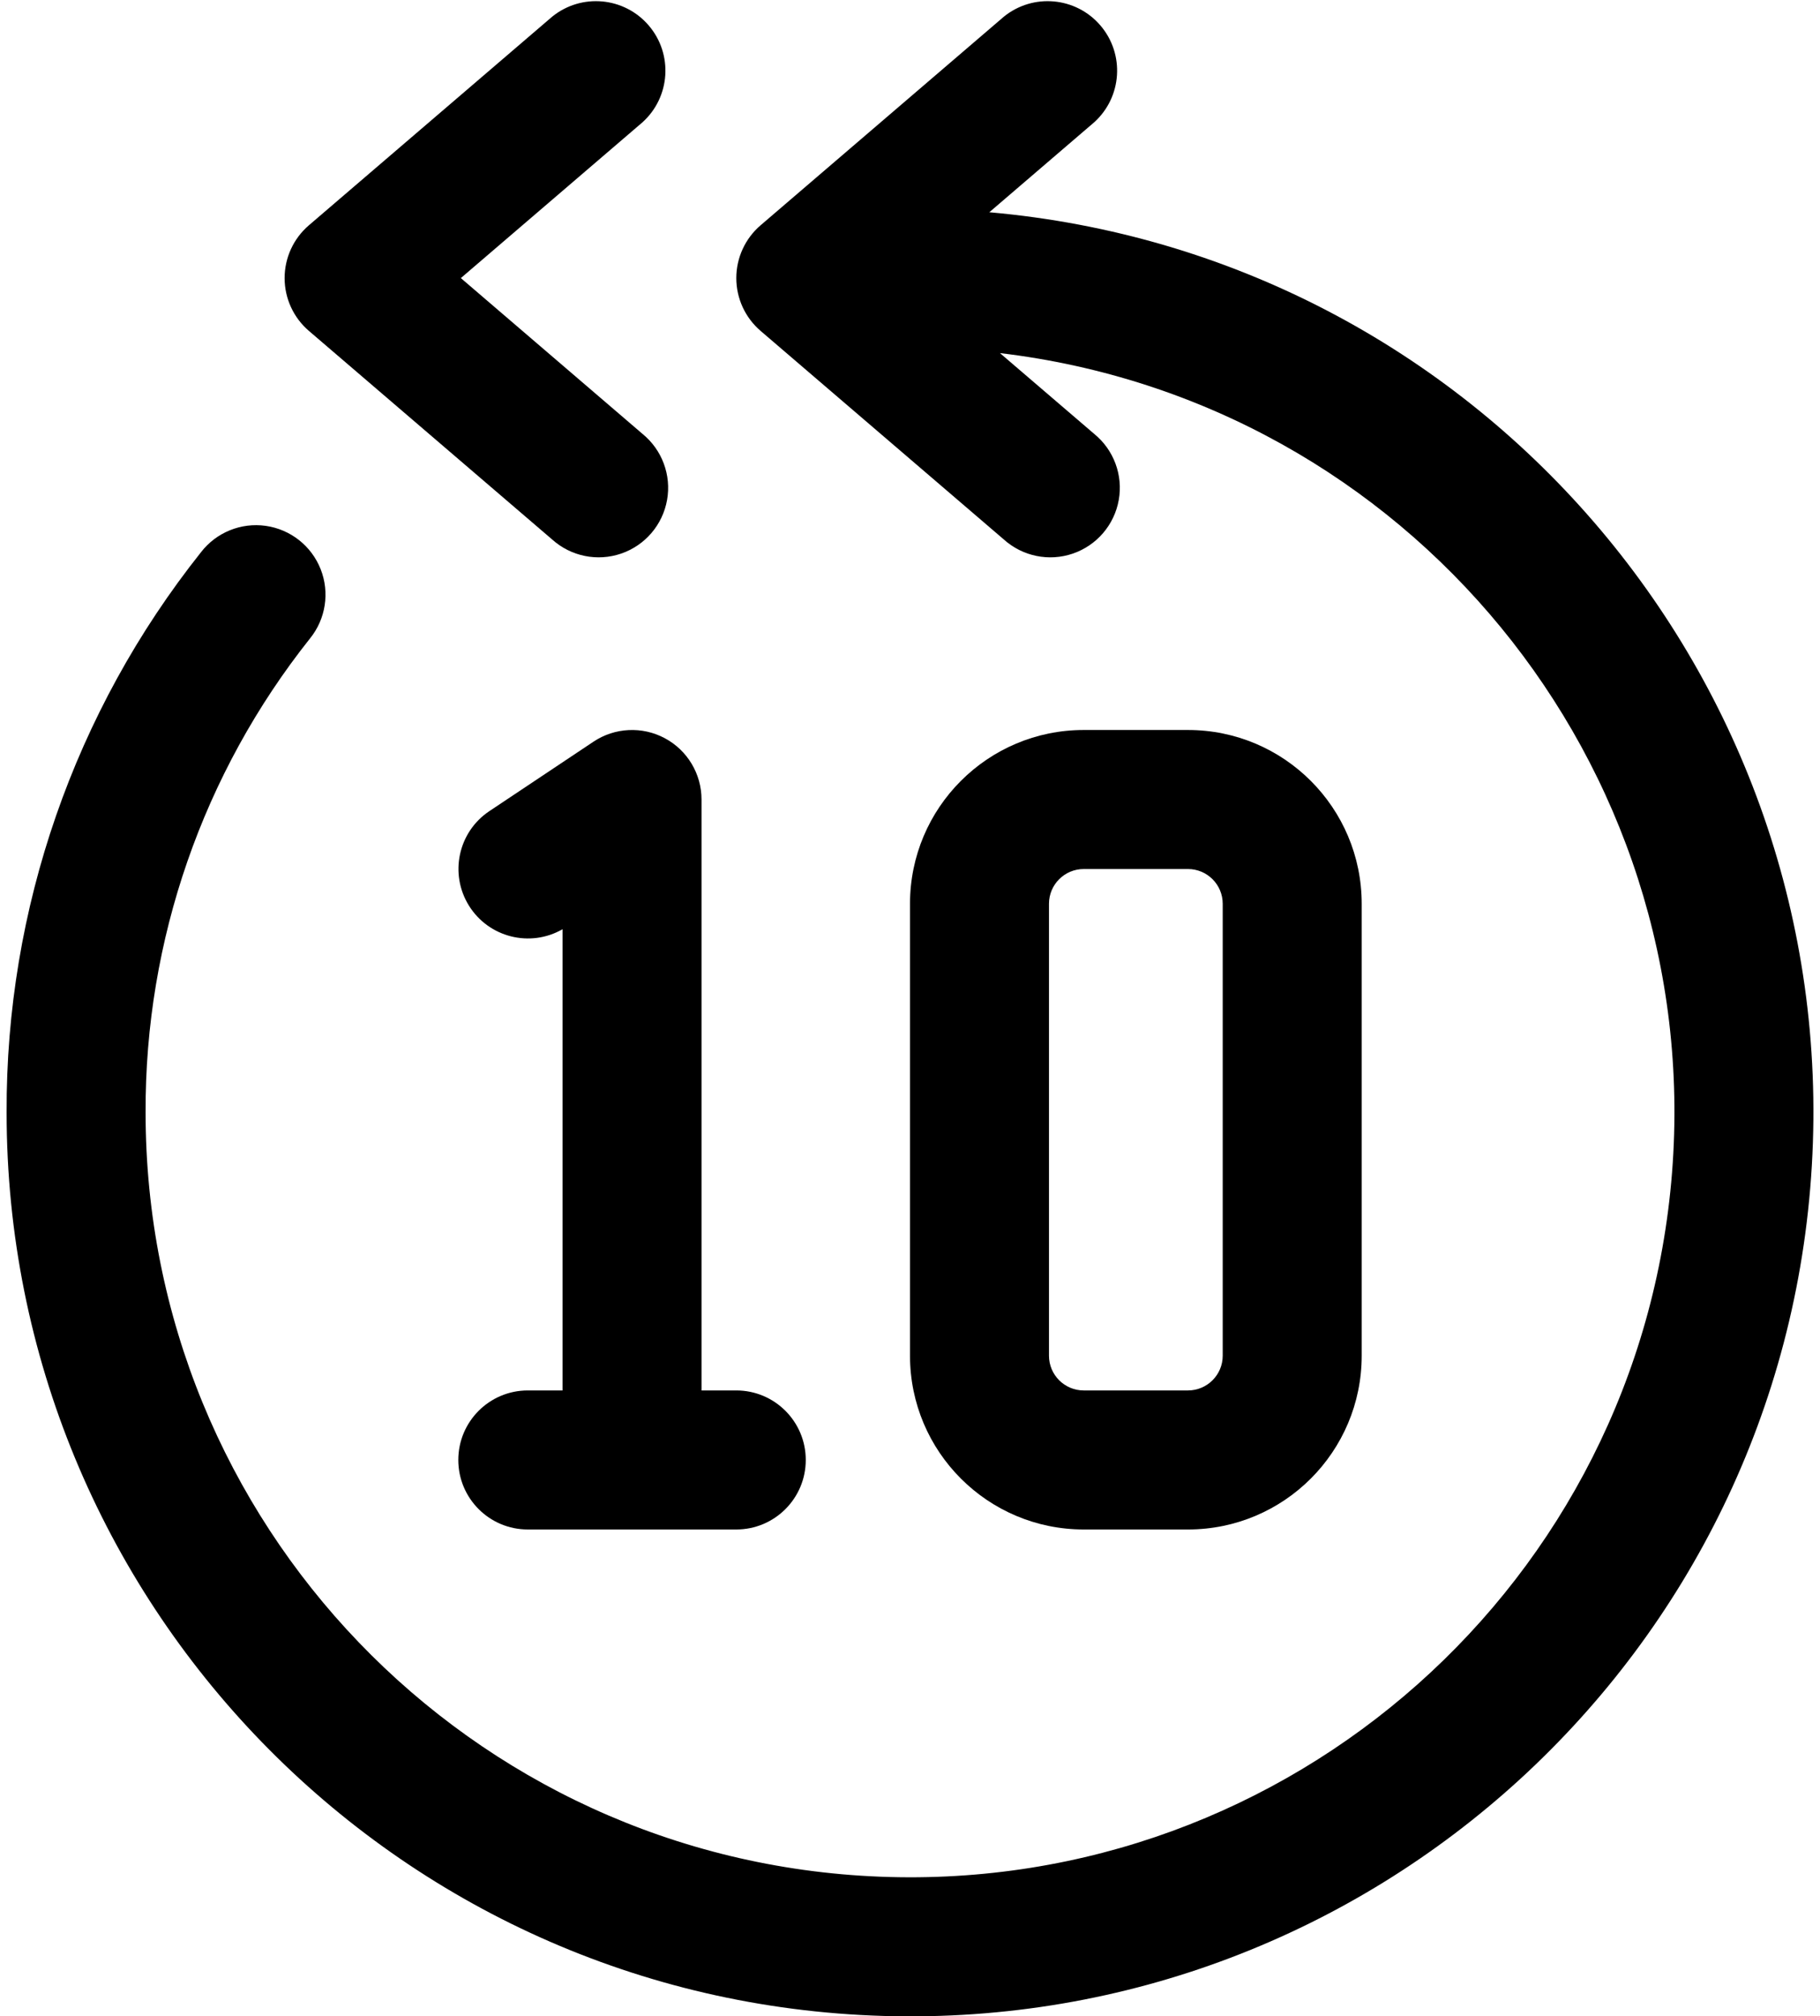 <svg width="261" height="289" viewBox="0 0 261 289" fill="none" xmlns="http://www.w3.org/2000/svg">
<path d="M141.876 30.425L156.909 17.534C160.923 13.916 161.322 7.758 157.808 3.652C154.294 -0.453 148.148 -1.01 143.953 2.397L109.074 32.293C106.864 34.187 105.591 36.952 105.591 39.862C105.591 42.773 106.864 45.538 109.074 47.431L143.953 77.328C146.643 79.752 150.437 80.527 153.862 79.35C157.287 78.174 159.804 75.233 160.438 71.667C161.071 68.102 159.719 64.473 156.909 62.19L143.4 50.615C201.86 57.543 244.41 109.407 239.781 168.094C235.152 226.78 184.997 271.332 126.174 269.009C67.351 266.686 20.866 218.317 20.879 159.448C20.787 134.785 29.102 110.827 44.453 91.523C46.714 88.735 47.301 84.945 45.989 81.603C44.676 78.261 41.668 75.884 38.113 75.379C34.559 74.875 31.007 76.321 28.817 79.166C10.671 101.981 0.842 130.298 0.948 159.448C0.933 229.523 56.641 286.908 126.685 288.972C196.73 291.035 255.719 237.029 259.829 167.075C263.939 97.12 211.68 36.578 141.876 30.425V30.425Z" fill="black"/>
<path d="M79.178 77.328C81.868 79.752 85.661 80.526 89.086 79.35C92.511 78.174 95.029 75.233 95.662 71.667C96.295 68.102 94.944 64.473 92.133 62.19L66.088 39.862L92.133 17.534C96.147 13.916 96.546 7.758 93.032 3.652C89.518 -0.453 83.372 -1.01 79.178 2.397L44.298 32.293C42.088 34.187 40.815 36.952 40.815 39.862C40.815 42.773 42.088 45.538 44.298 47.431L79.178 77.328Z" fill="black"/>
<path d="M85.112 106.312L70.164 116.278C65.704 119.267 64.414 125.252 67.246 129.813C70.079 134.374 76.016 135.872 80.672 133.199V199.31H75.69C70.186 199.31 65.724 203.772 65.724 209.276C65.724 214.78 70.186 219.241 75.69 219.241H105.586C111.09 219.241 115.552 214.78 115.552 209.276C115.552 203.772 111.09 199.31 105.586 199.31H100.603V114.603C100.603 110.929 98.58 107.553 95.341 105.819C92.101 104.085 88.17 104.275 85.112 106.312Z" fill="black"/>
<path d="M170.362 219.241C184.122 219.241 195.276 208.087 195.276 194.328V129.552C195.276 115.792 184.122 104.638 170.362 104.638H155.414C141.654 104.638 130.5 115.792 130.5 129.552V194.328C130.5 208.087 141.654 219.241 155.414 219.241H170.362ZM150.431 194.328V129.552C150.431 126.8 152.662 124.569 155.414 124.569H170.362C173.114 124.569 175.345 126.8 175.345 129.552V194.328C175.345 197.08 173.114 199.31 170.362 199.31H155.414C152.662 199.31 150.431 197.08 150.431 194.328Z" fill="black"/>
</svg>
